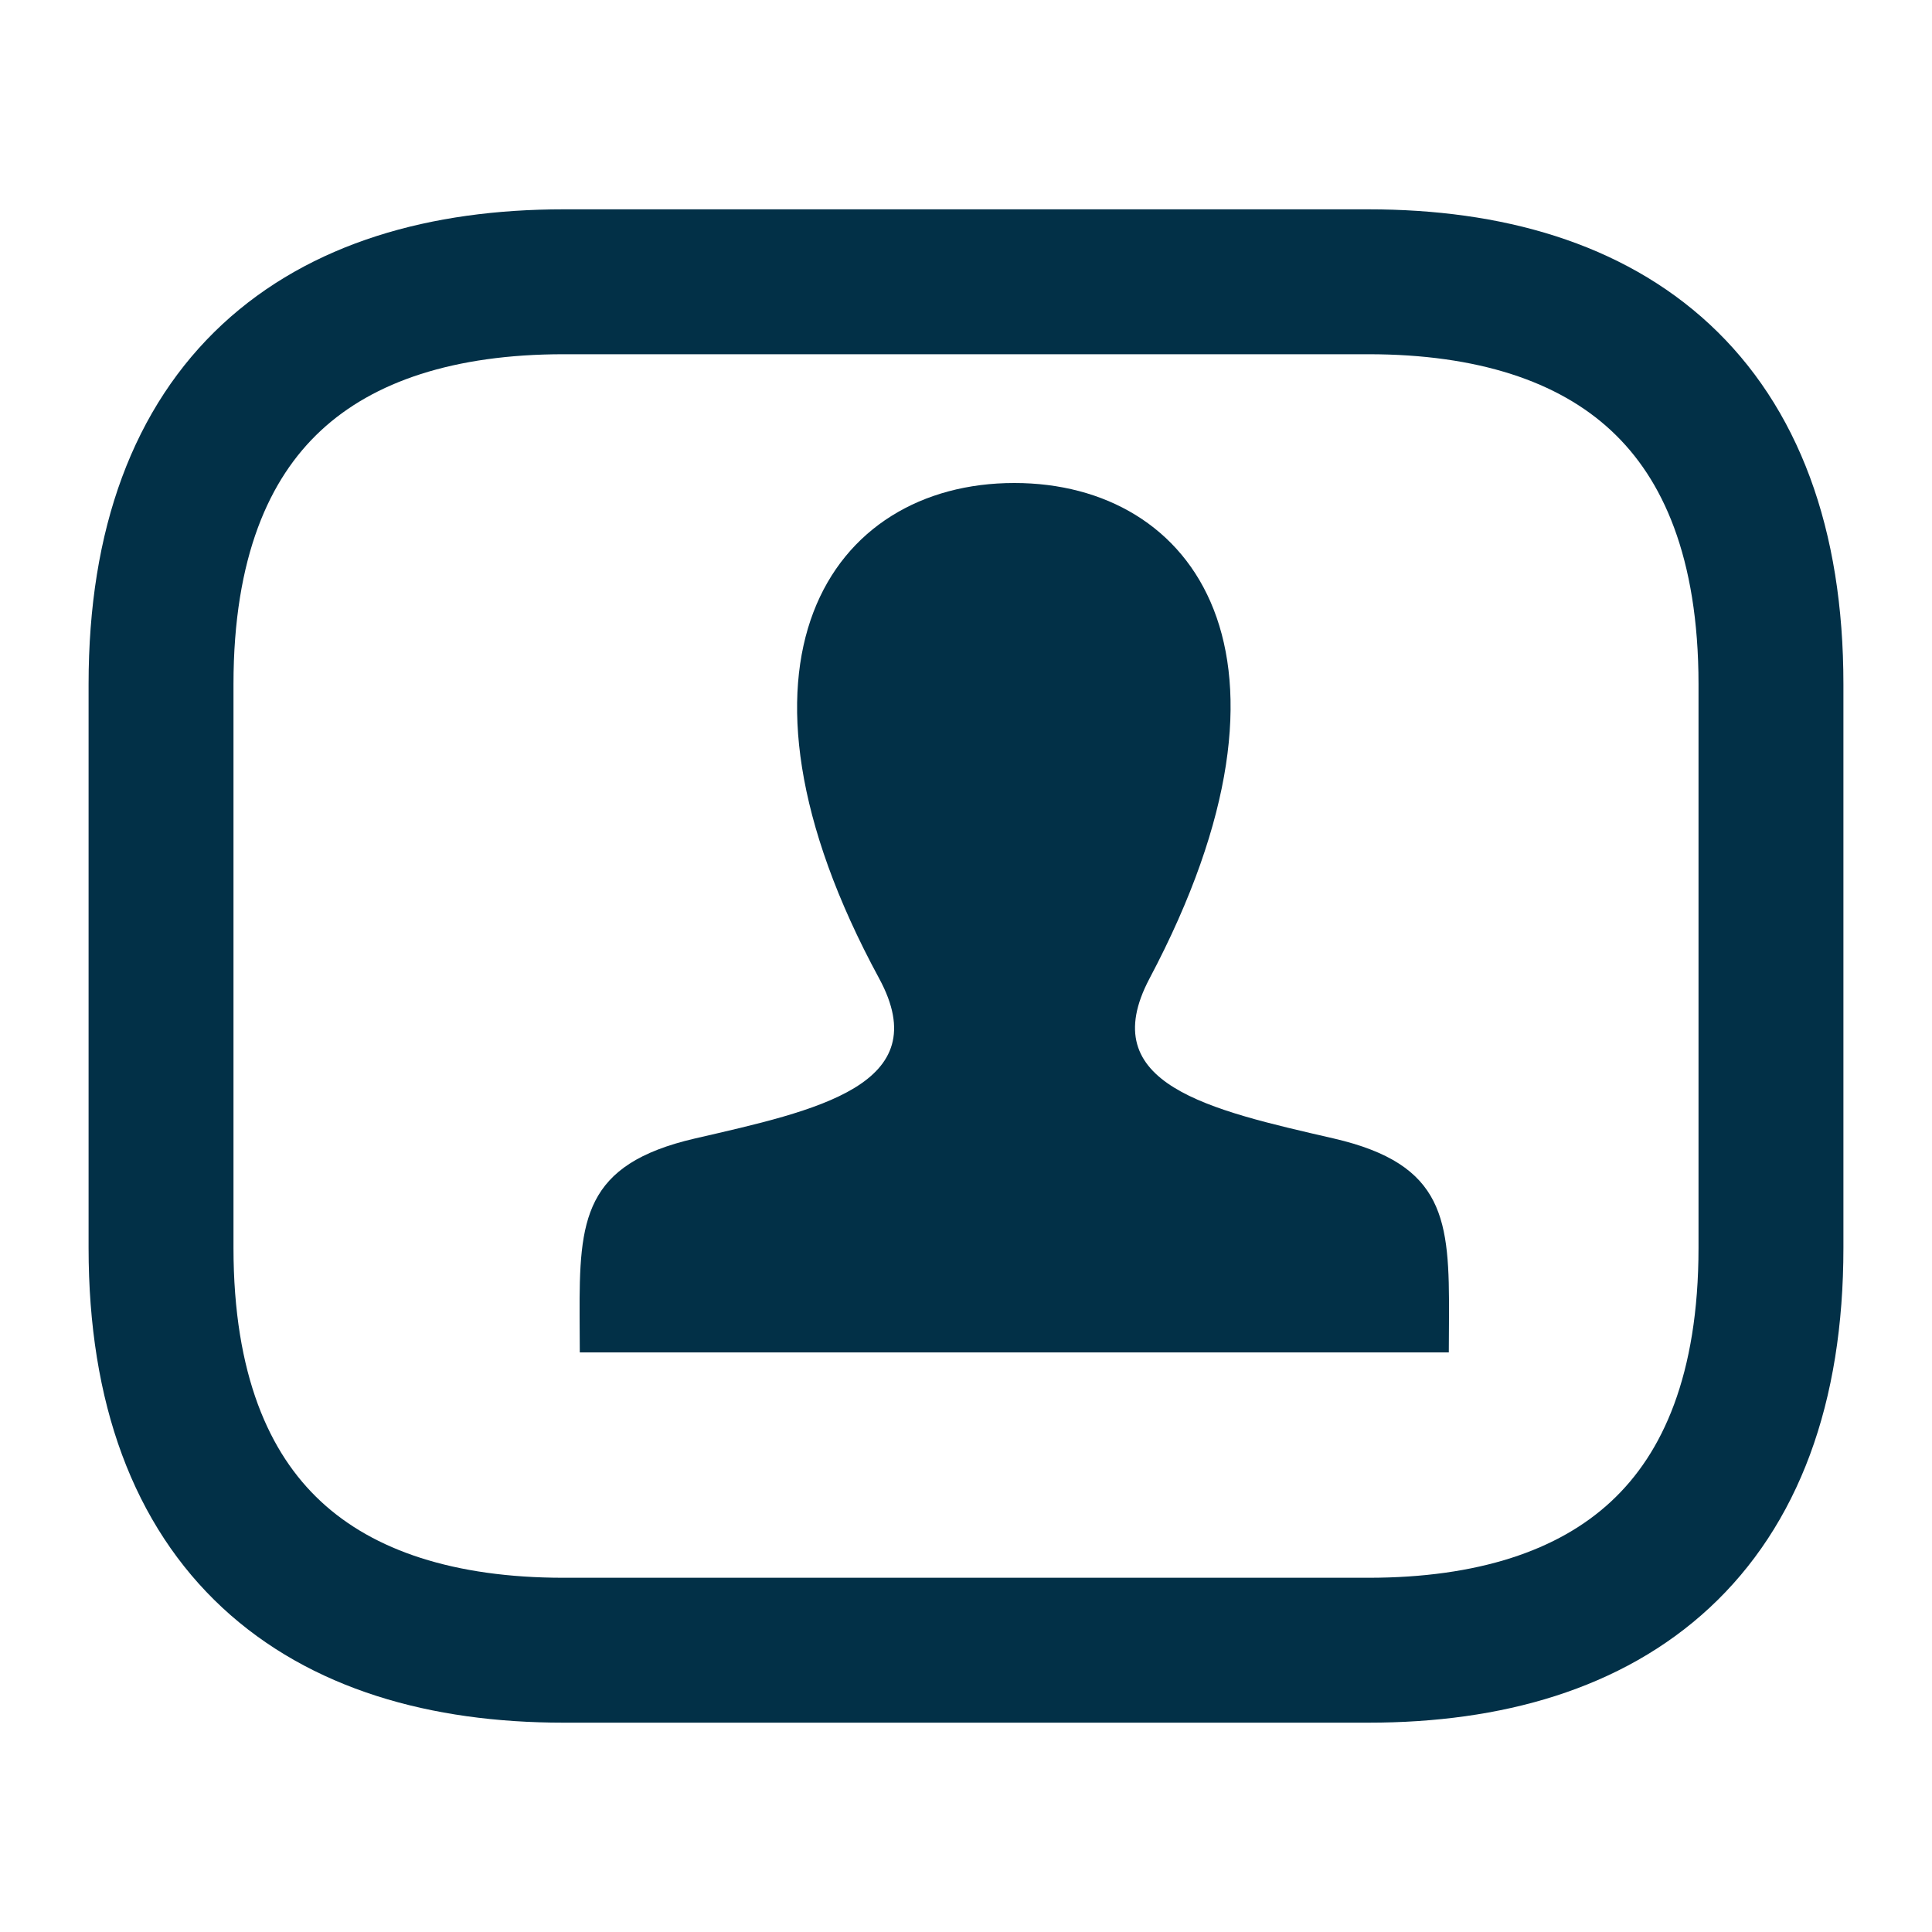 <svg width="20" height="20" viewBox="0 0 20 20" fill="none" xmlns="http://www.w3.org/2000/svg">
<path d="M14.167 17.083H5.833C3.333 17.083 1.667 15.833 1.667 12.917V7.083C1.667 4.167 3.333 2.917 5.833 2.917H14.167C16.667 2.917 18.333 4.167 18.333 7.083V12.917C18.333 15.833 16.667 17.083 14.167 17.083Z" stroke="#023047" stroke-width="1.5" stroke-miterlimit="10" stroke-linecap="round" stroke-linejoin="round"/>
<path d="M13.809 11.786C12.519 11.489 11.319 11.227 11.9 10.129C13.67 6.787 12.369 5 10.5 5C8.595 5 7.326 6.856 9.101 10.129C9.7 11.234 8.454 11.495 7.192 11.786C6.04 12.053 5.996 12.625 6 13.625L6.002 14H14.998L15 13.637C15.004 12.629 14.965 12.054 13.809 11.786V11.786Z" fill="#023047"/>
</svg>
